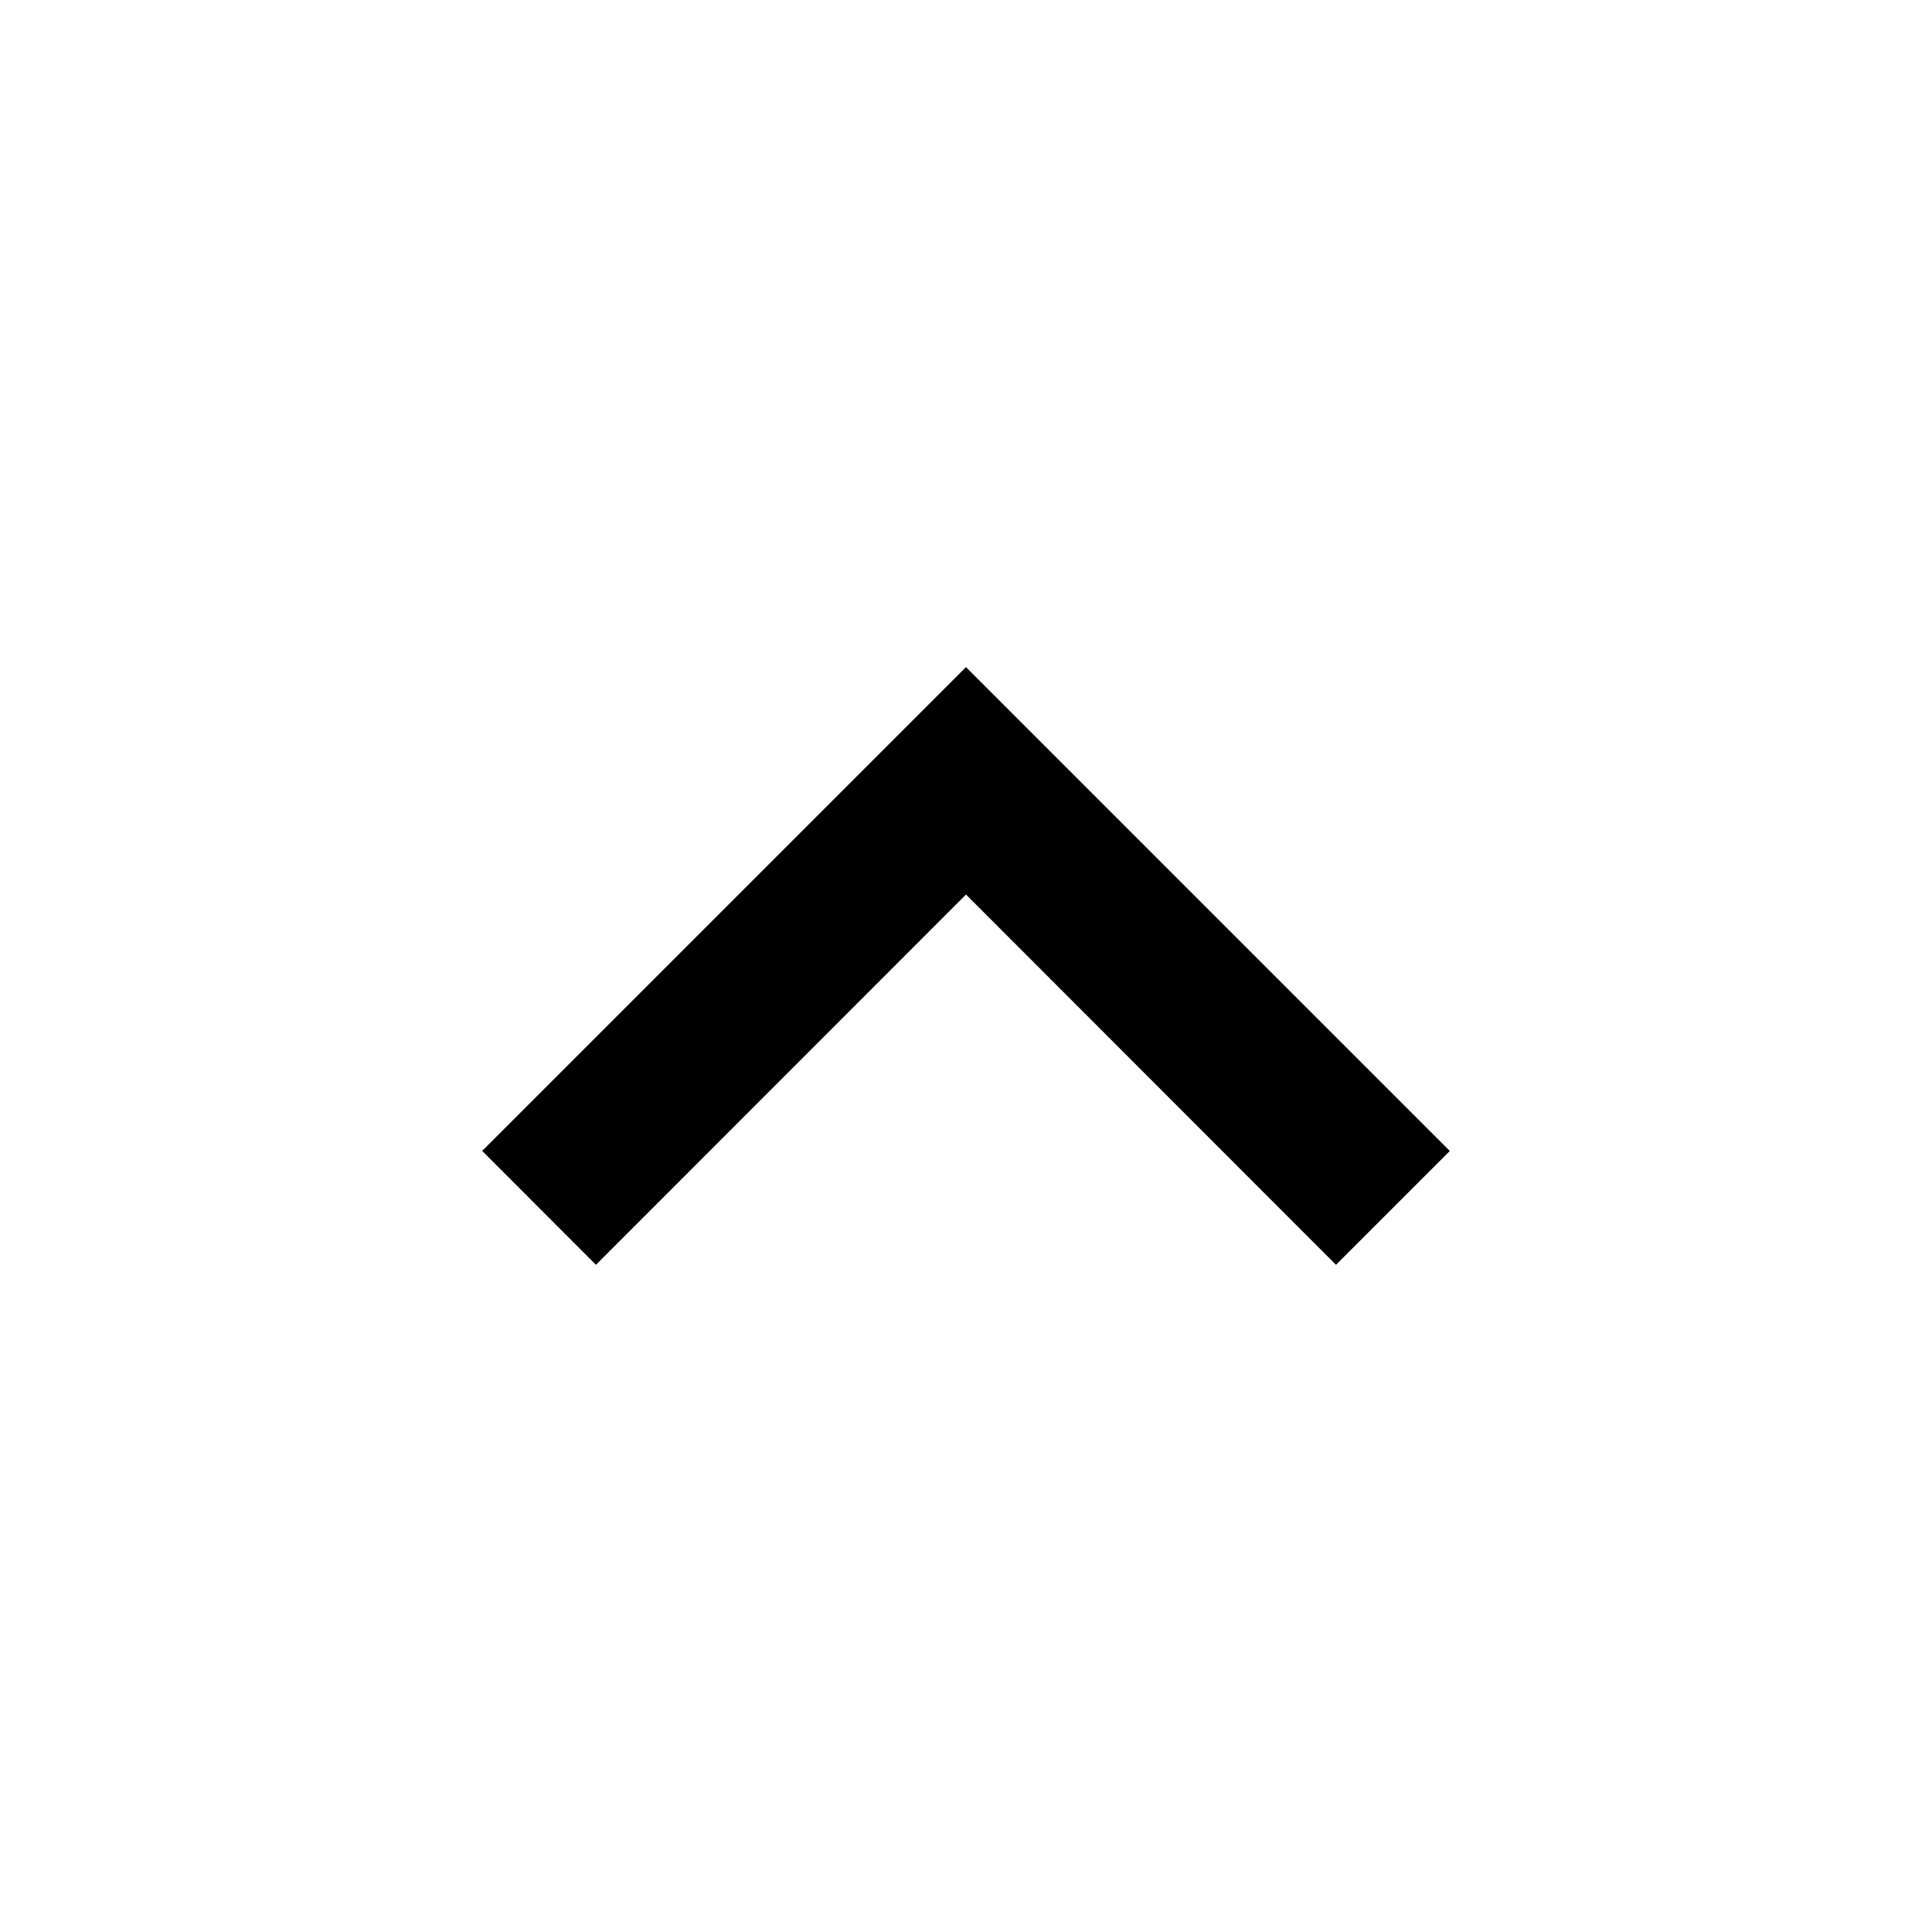 <svg width="24" height="24" viewBox="0 0 24 24" fill="none" xmlns="http://www.w3.org/2000/svg">
  <g id="All in one icon/chevron_down" transform="rotate(180 12 12)">
    <path id="Union" d="M12 15.713L18.01 9.703L16.597 8.288L12 12.888L7.404 8.288L5.99 9.702L12 15.713Z" fill="black"/>
  </g>
</svg>
